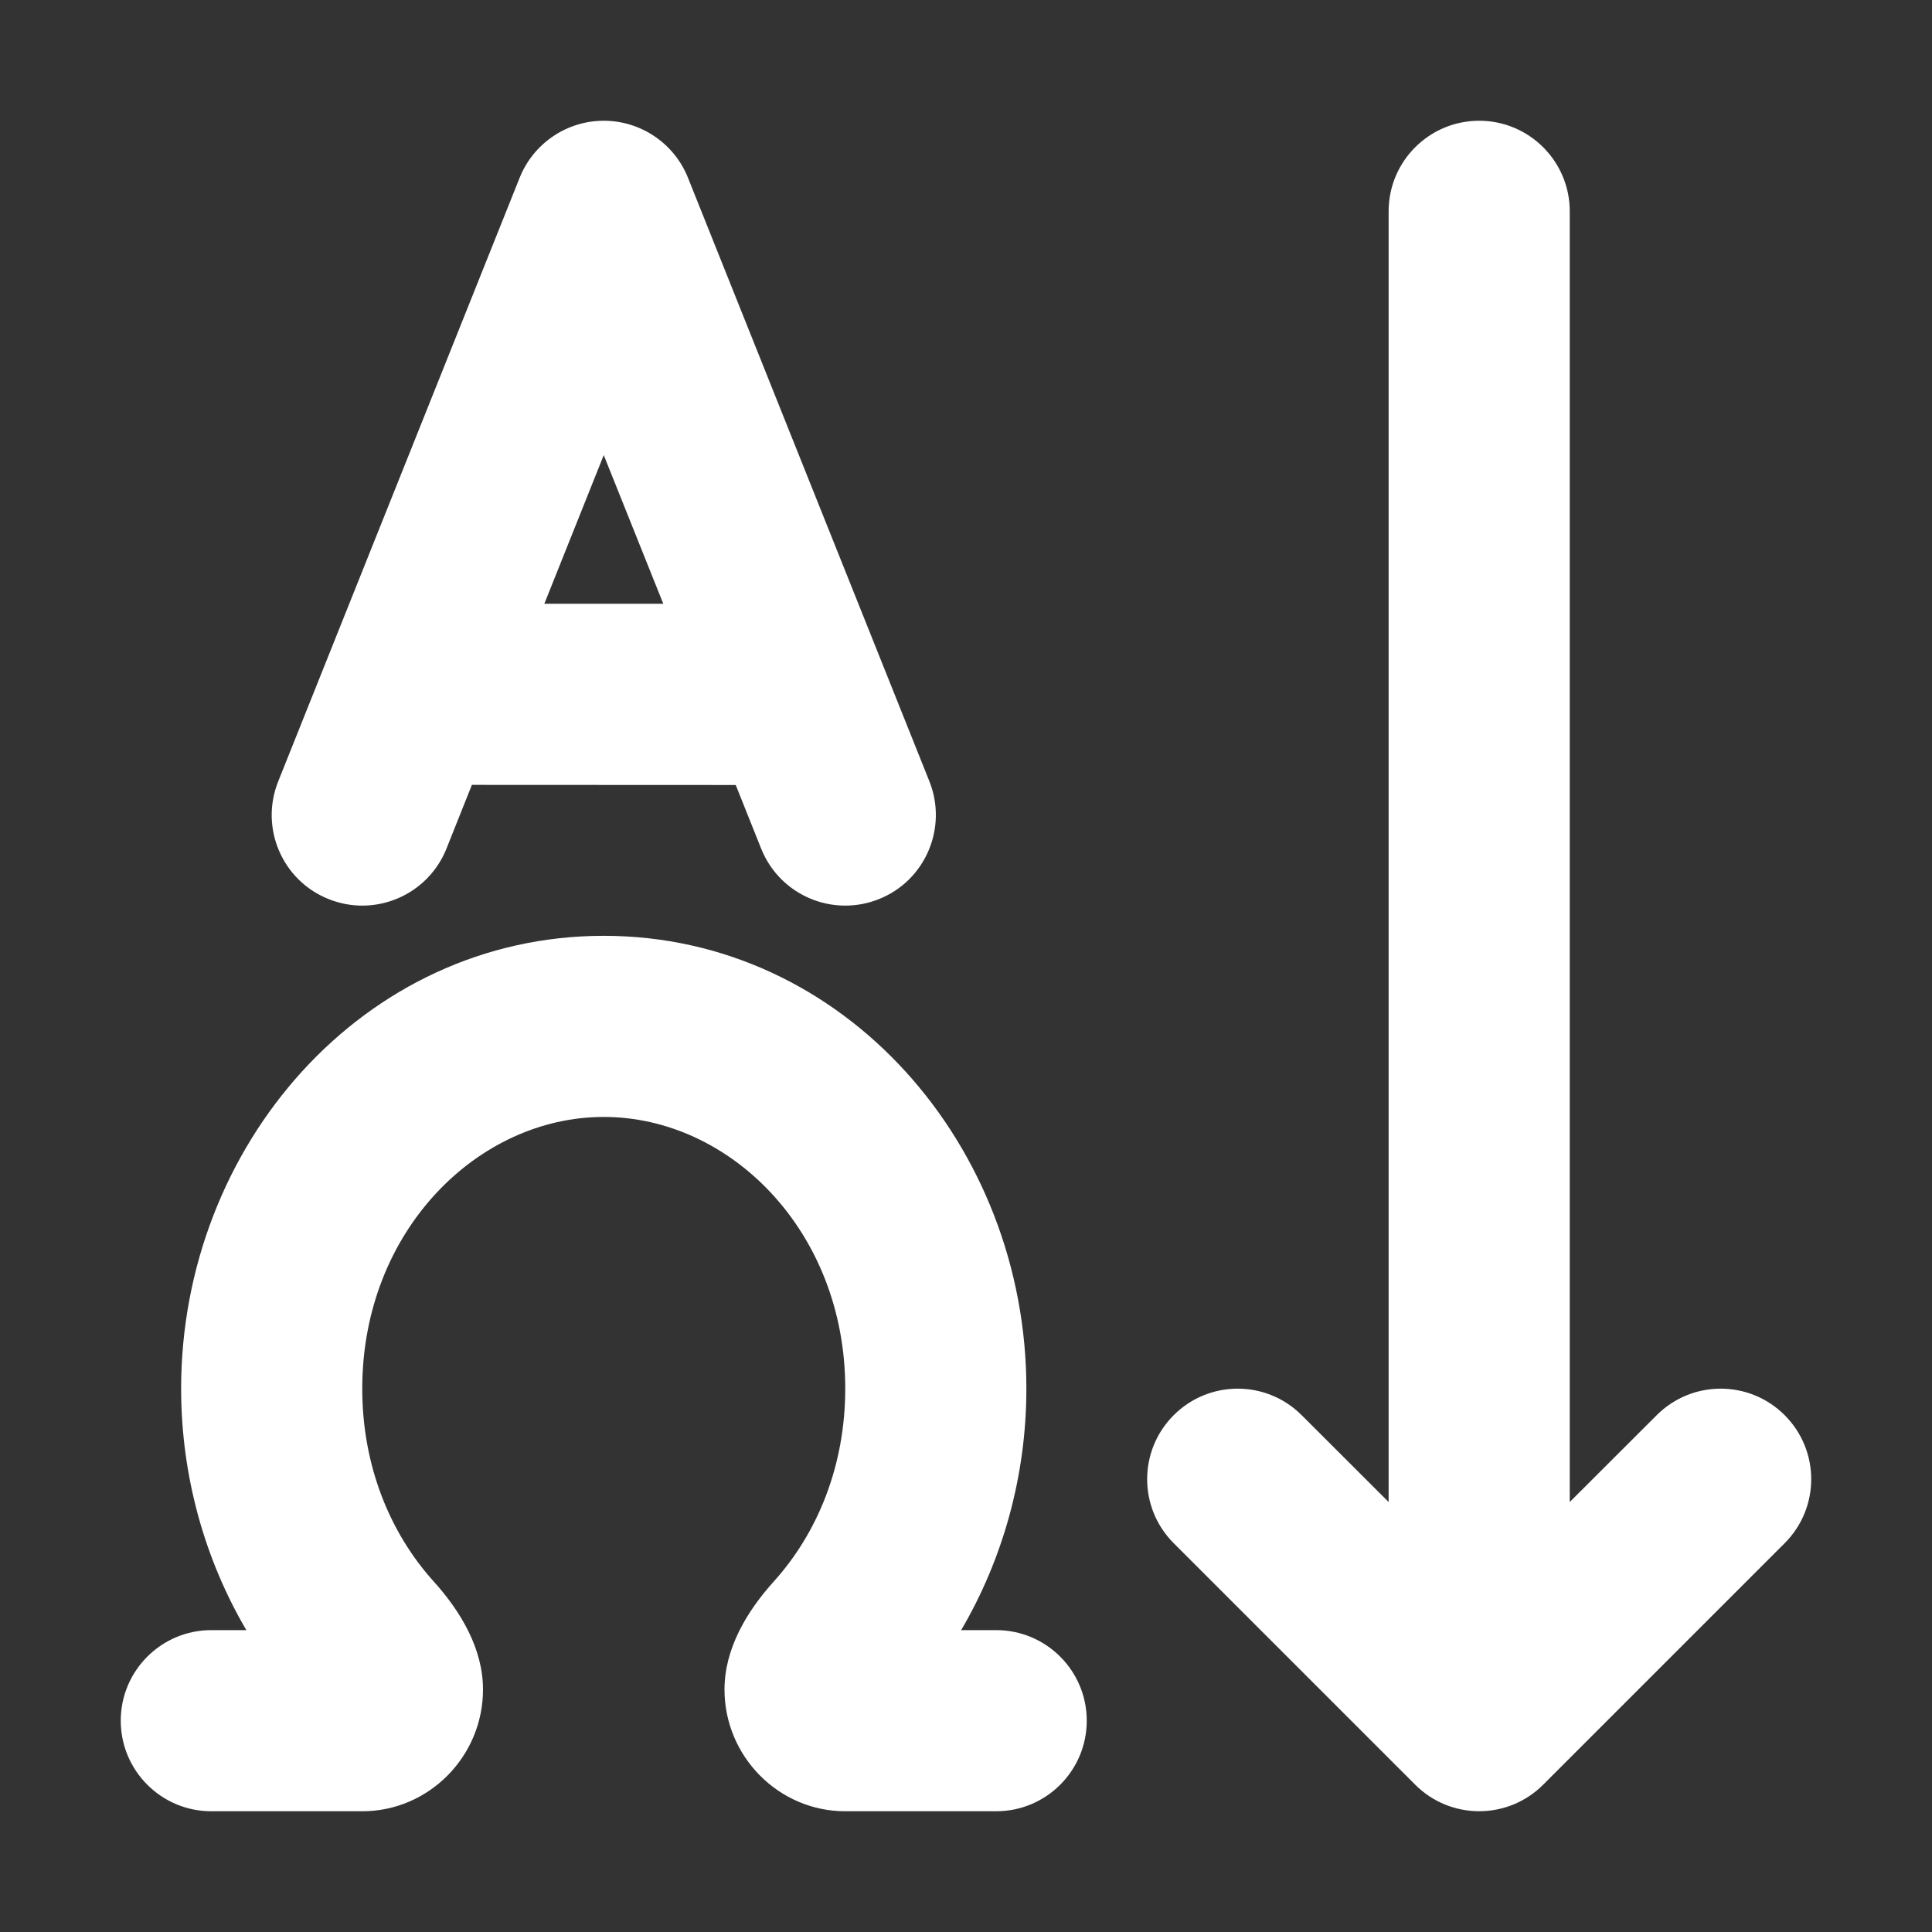 <svg width="16" height="16" viewBox="0 0 16 16" fill="none" xmlns="http://www.w3.org/2000/svg">
<rect x="0" y="0" width="16" height="16" fill="#333333" stroke="none"/>
<path d="M5.697 1.471C5.583 1.187 5.307 1 5 1C4.694 1 4.418 1.187 4.304 1.471L2.304 6.471C2.15 6.856 2.337 7.293 2.722 7.446C3.106 7.6 3.543 7.413 3.697 7.029L3.908 6.5L6.093 6.501L6.304 7.029C6.458 7.413 6.894 7.6 7.279 7.446C7.663 7.293 7.85 6.856 7.697 6.471L5.697 1.471ZM5.493 5L4.508 5L5 3.769L5.493 5ZM13 1.75C13 1.336 12.664 1 12.25 1C11.836 1 11.5 1.336 11.5 1.75V12.439L10.78 11.72C10.487 11.427 10.013 11.427 9.72 11.72C9.427 12.013 9.427 12.487 9.72 12.78L11.72 14.78C12.013 15.073 12.487 15.073 12.78 14.78L14.78 12.78C15.073 12.487 15.073 12.013 14.78 11.72C14.487 11.427 14.013 11.427 13.72 11.72L13 12.439V1.75ZM5 9.25C3.956 9.25 3 10.195 3 11.5C3 12.141 3.231 12.696 3.589 13.094C3.816 13.345 4 13.654 4 13.992C4 14.545 3.552 15 3 15H1.75C1.336 15 1 14.664 1 14.25C1 13.836 1.336 13.5 1.75 13.5H2.04C1.696 12.914 1.5 12.224 1.5 11.5C1.5 9.492 3.007 7.75 5 7.75C6.993 7.75 8.5 9.492 8.5 11.5C8.5 12.224 8.304 12.914 7.96 13.5H8.25C8.664 13.5 9 13.836 9 14.25C9 14.664 8.664 15 8.25 15H7C6.448 15 6 14.545 6 13.992C6 13.654 6.184 13.345 6.411 13.094C6.769 12.696 7 12.141 7 11.5C7 10.195 6.044 9.25 5 9.25Z" fill="#ffffff"/>
</svg>
